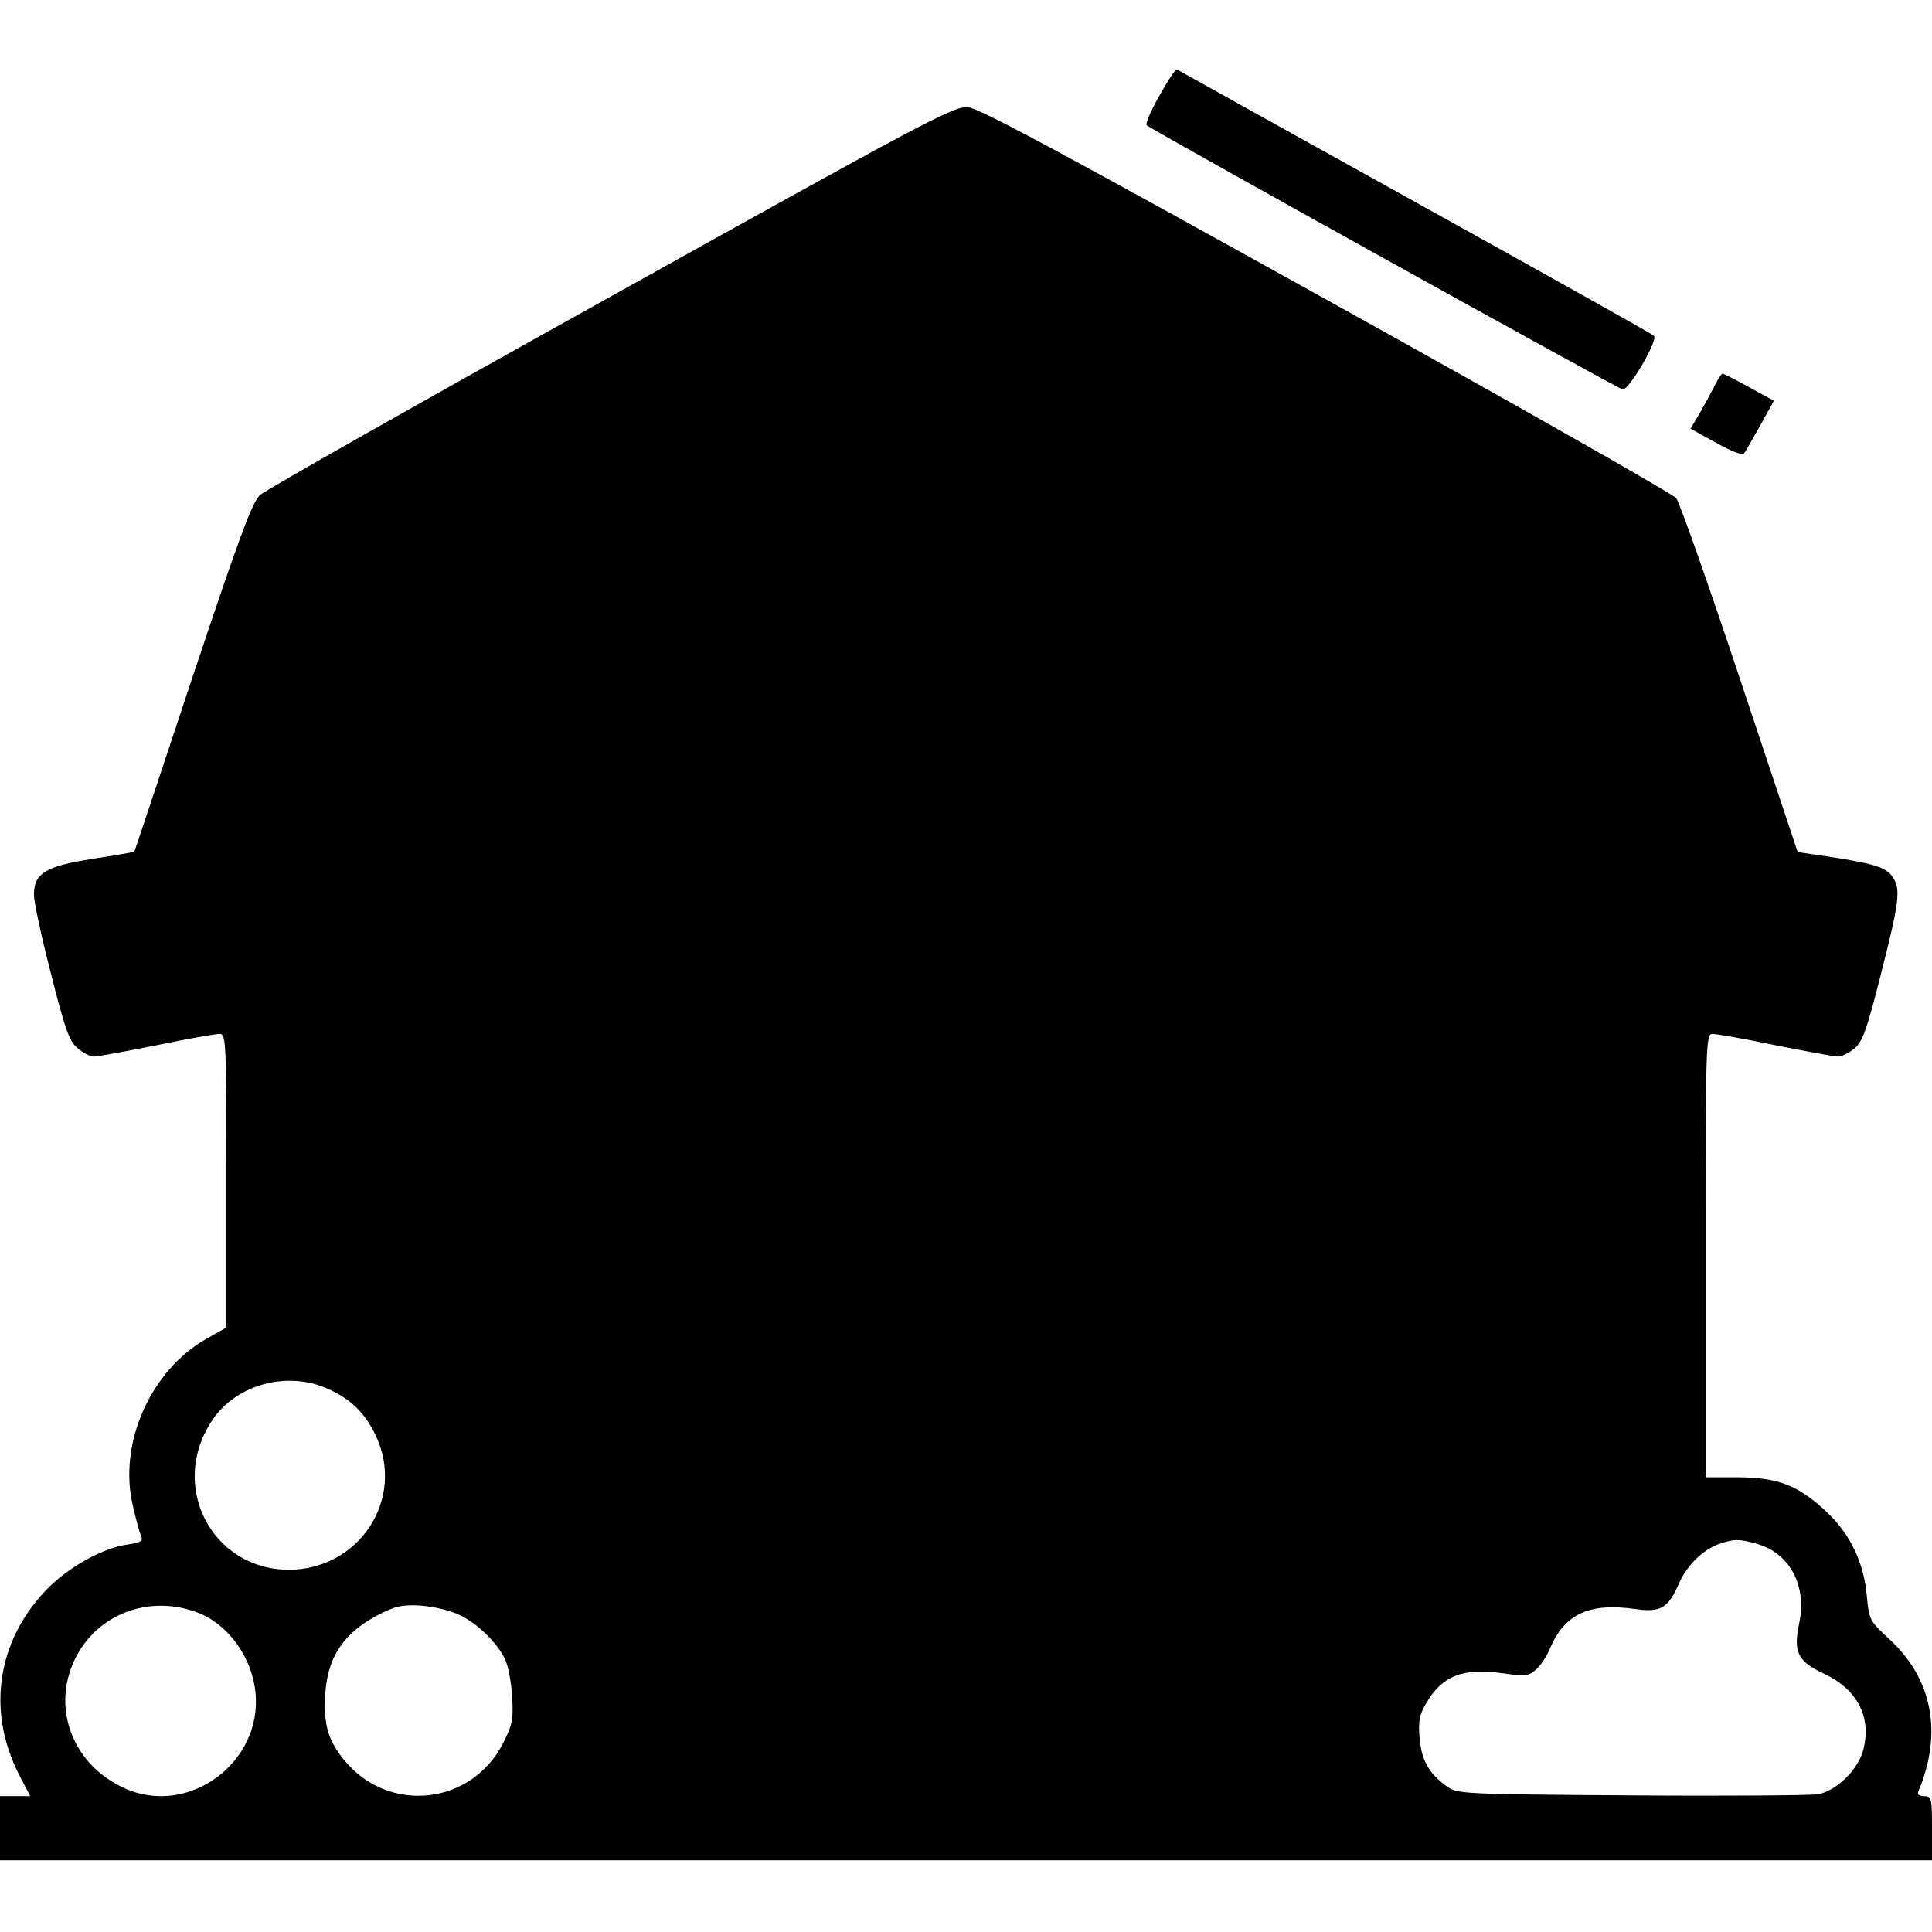 <?xml version="1.0" standalone="no"?>
<!DOCTYPE svg PUBLIC "-//W3C//DTD SVG 20010904//EN"
 "http://www.w3.org/TR/2001/REC-SVG-20010904/DTD/svg10.dtd">
<svg version="1.0" xmlns="http://www.w3.org/2000/svg"
 width="512pt" height="512pt" viewBox="0 0 512 512"
 preserveAspectRatio="xMidYMid meet">

<g transform="translate(0,512) scale(0.1,-0.1)"
fill="#000000" stroke="none">
<path d="M3073 4867 c-23 -40 -38 -75 -34 -79 9 -10 1245 -696 1261 -700 16
-4 95 131 83 142 -4 5 -289 164 -633 355 -344 191 -628 349 -631 351 -3 2 -24
-29 -46 -69z"/>
<path d="M1620 4335 c-498 -277 -917 -514 -931 -527 -21 -19 -55 -112 -179
-483 -84 -253 -153 -461 -154 -462 -1 -1 -51 -10 -111 -19 -125 -20 -155 -38
-155 -96 0 -18 20 -112 45 -208 37 -146 48 -179 70 -197 14 -13 34 -23 44 -23
10 0 85 14 166 30 81 17 156 30 167 30 17 0 18 -18 18 -389 l0 -389 -53 -30
c-148 -84 -234 -277 -195 -442 8 -36 18 -72 22 -81 6 -13 -1 -17 -35 -22 -67
-9 -160 -61 -218 -122 -129 -136 -156 -320 -71 -487 l30 -58 -40 0 -40 0 0
-85 0 -85 2560 0 2560 0 0 85 c0 79 -1 85 -21 85 -13 0 -19 5 -15 13 65 155
37 299 -78 404 -51 47 -53 50 -59 116 -8 88 -45 163 -107 221 -75 70 -127 90
-232 91 l-88 0 0 588 c0 564 1 587 18 587 11 0 86 -13 167 -30 81 -16 156 -30
166 -30 10 0 30 10 44 22 22 19 33 52 70 198 49 192 53 225 30 257 -17 25 -52
35 -170 53 l-81 12 -153 459 c-84 252 -160 468 -169 479 -9 11 -426 248 -927
526 -695 386 -919 507 -950 510 -37 3 -112 -37 -945 -501z m-750 -2896 c60
-27 98 -64 126 -124 79 -167 -44 -355 -231 -355 -205 1 -319 224 -202 397 64
95 200 131 307 82z m3785 -410 c88 -25 134 -110 113 -211 -16 -77 -4 -101 67
-134 88 -42 125 -115 103 -201 -13 -52 -71 -109 -120 -118 -18 -3 -241 -5
-495 -3 -448 3 -462 4 -489 24 -48 35 -67 70 -72 128 -4 45 0 63 18 93 42 72
96 93 200 79 62 -9 72 -8 91 10 12 10 28 35 36 54 39 93 104 123 226 106 68
-10 88 2 117 69 21 47 63 88 105 103 40 14 53 14 100 1z m-4125 -185 c78 -33
138 -118 147 -209 19 -186 -178 -331 -347 -254 -149 67 -202 237 -115 371 67
102 198 140 315 92z m684 -2 c47 -21 99 -70 123 -116 9 -17 18 -62 20 -101 4
-62 1 -76 -24 -125 -83 -162 -298 -188 -417 -49 -46 55 -59 96 -54 179 5 89
42 152 117 197 29 18 65 34 80 36 43 8 110 -2 155 -21z"/>
<path d="M4544 4098 c-9 -18 -27 -51 -40 -74 l-24 -40 67 -37 c37 -21 70 -34
74 -30 4 5 23 38 43 74 l37 67 -66 36 c-36 20 -68 36 -70 36 -3 0 -12 -15 -21
-32z"/>
</g>
</svg>
